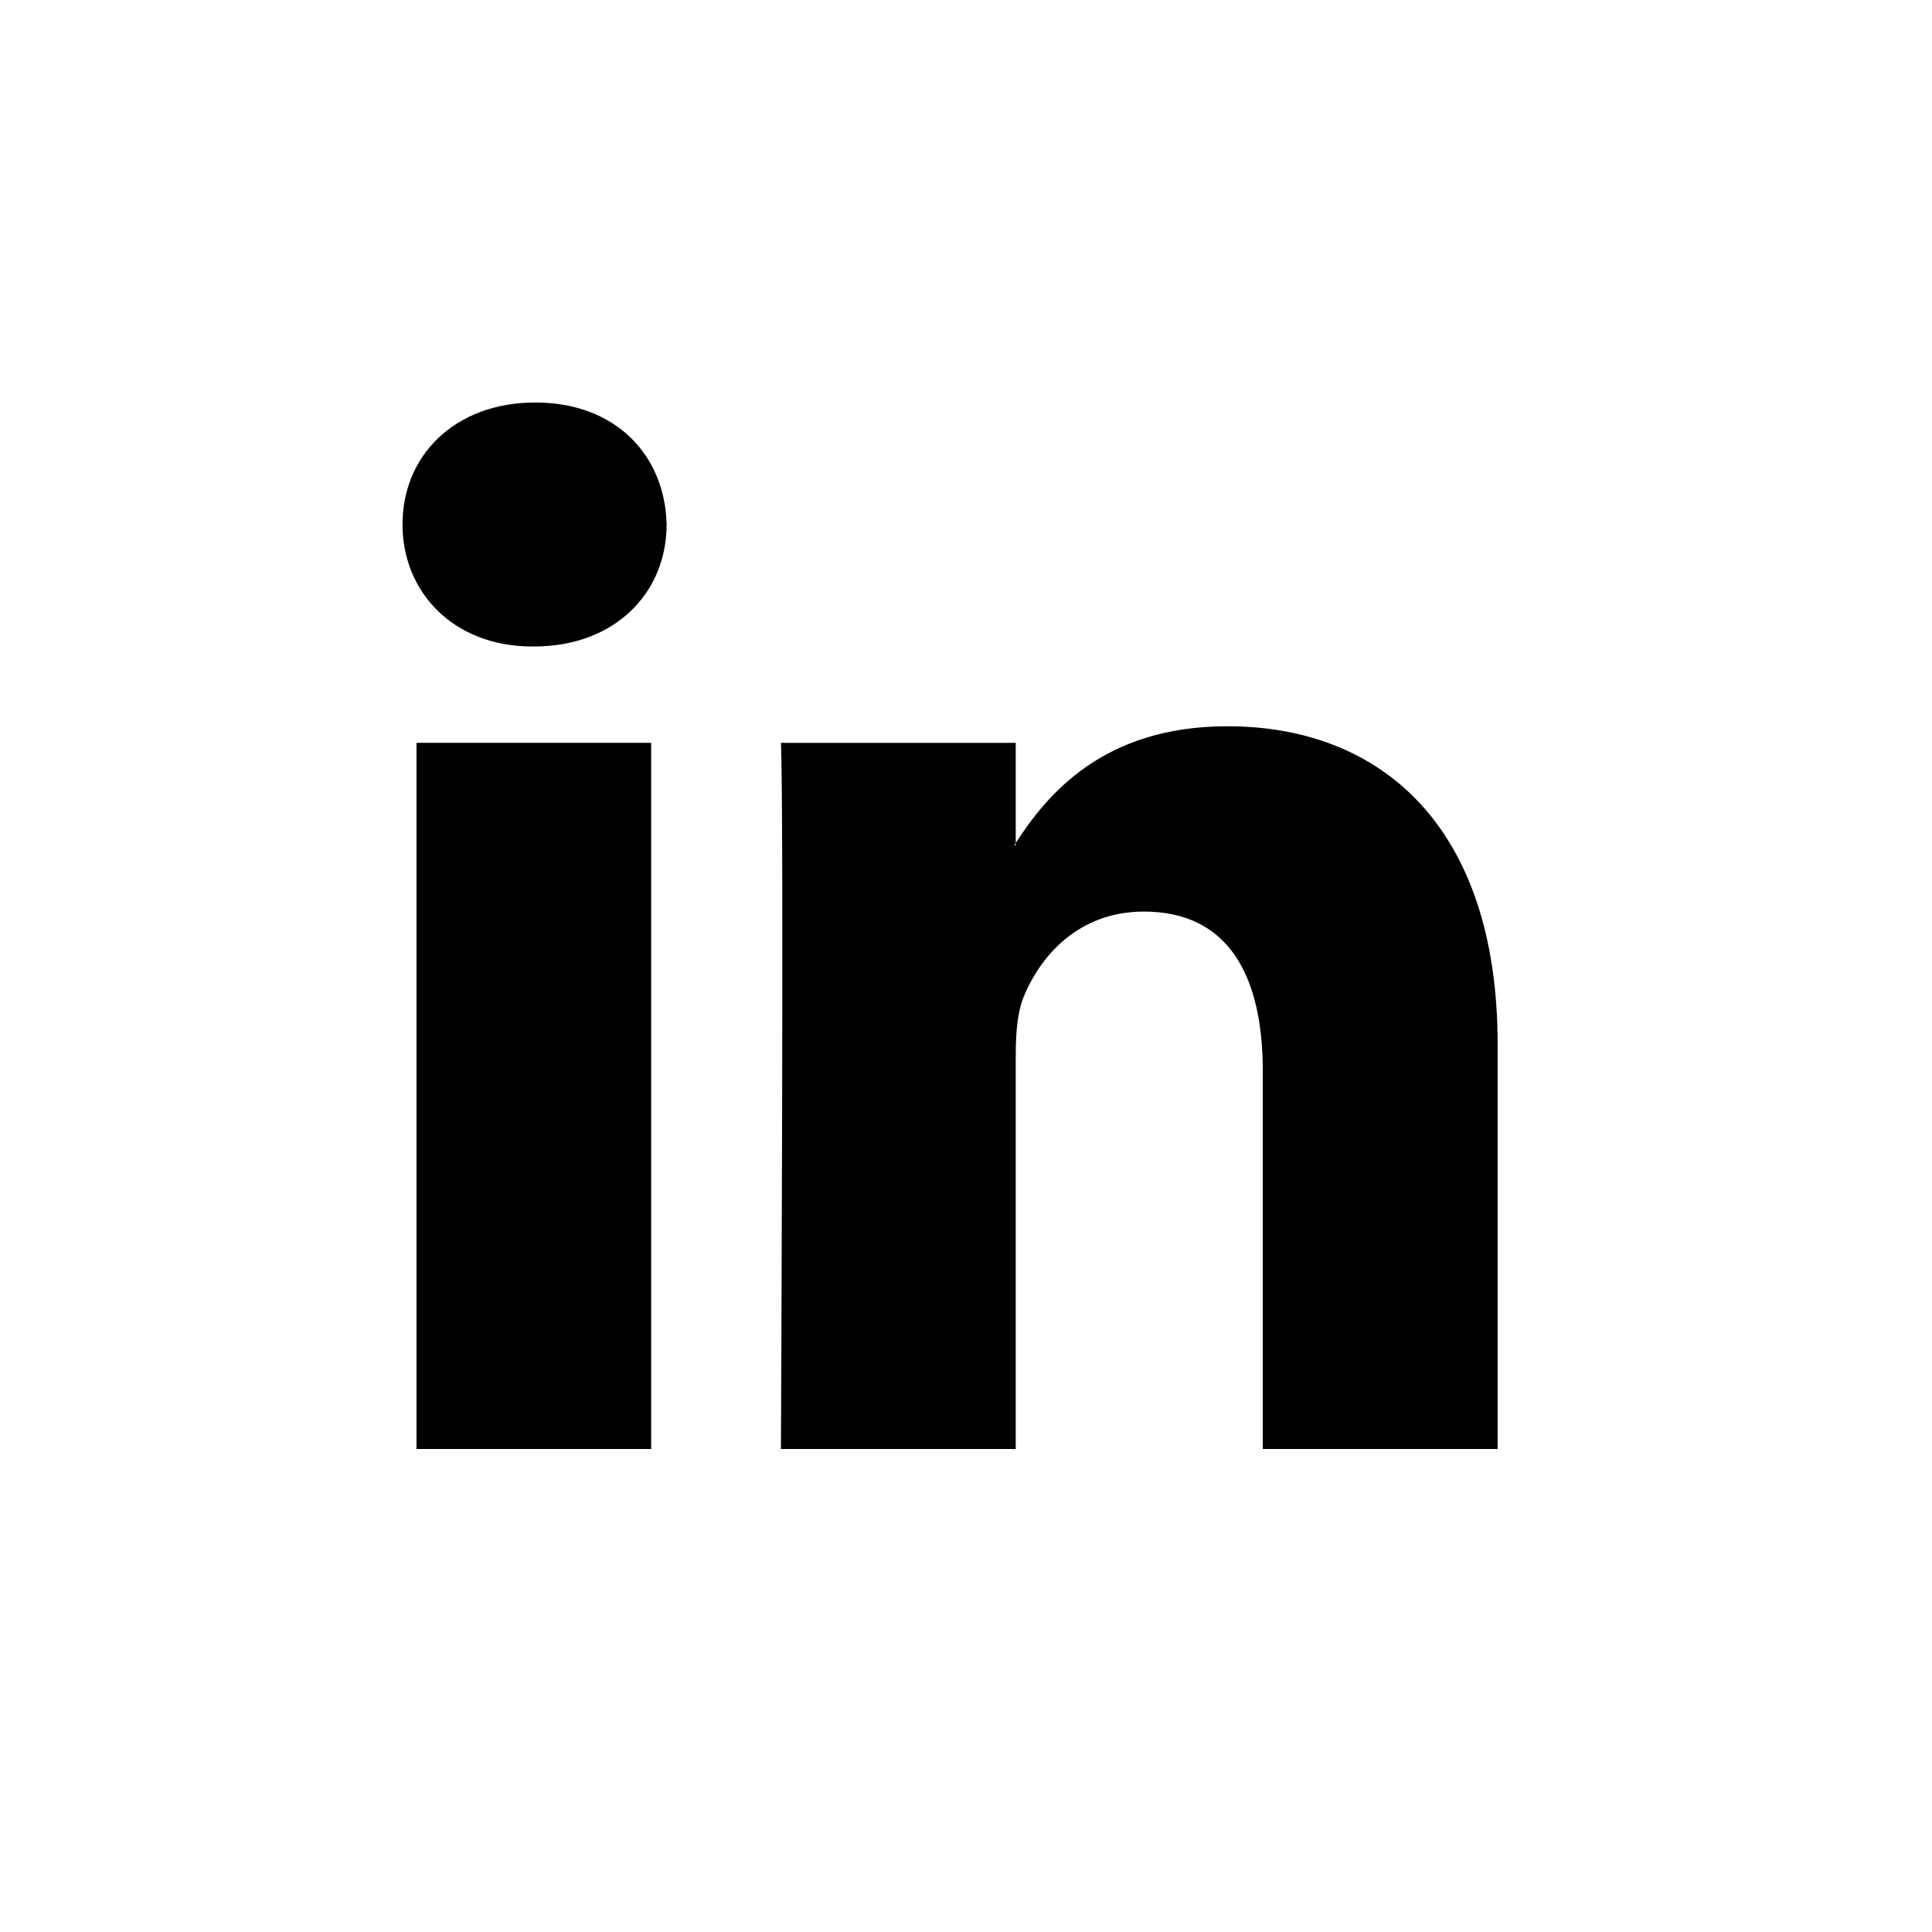 <svg width="24" height="24" viewBox="0 0 24 24" fill="none" xmlns="http://www.w3.org/2000/svg">
<path d="M18.604 12.97V18H15.687V13.307C15.687 12.129 15.266 11.324 14.21 11.324C13.405 11.324 12.926 11.866 12.714 12.39C12.638 12.578 12.618 12.838 12.618 13.101V18H9.701C9.701 18 9.74 10.051 9.701 9.228H12.618V10.471C12.612 10.481 12.604 10.491 12.599 10.5H12.618V10.471C13.006 9.875 13.697 9.022 15.247 9.022C17.165 9.022 18.604 10.276 18.604 12.97V12.97Z" fill="black"/>
<path d="M6.65 5C5.653 5 5 5.655 5 6.515C5 7.357 5.634 8.031 6.612 8.031H6.631C7.648 8.031 8.281 7.357 8.281 6.515C8.261 5.655 7.648 5 6.65 5V5Z" fill="black"/>
<path d="M5.174 18H8.089V9.228H5.174V18Z" fill="black"/>
</svg>
